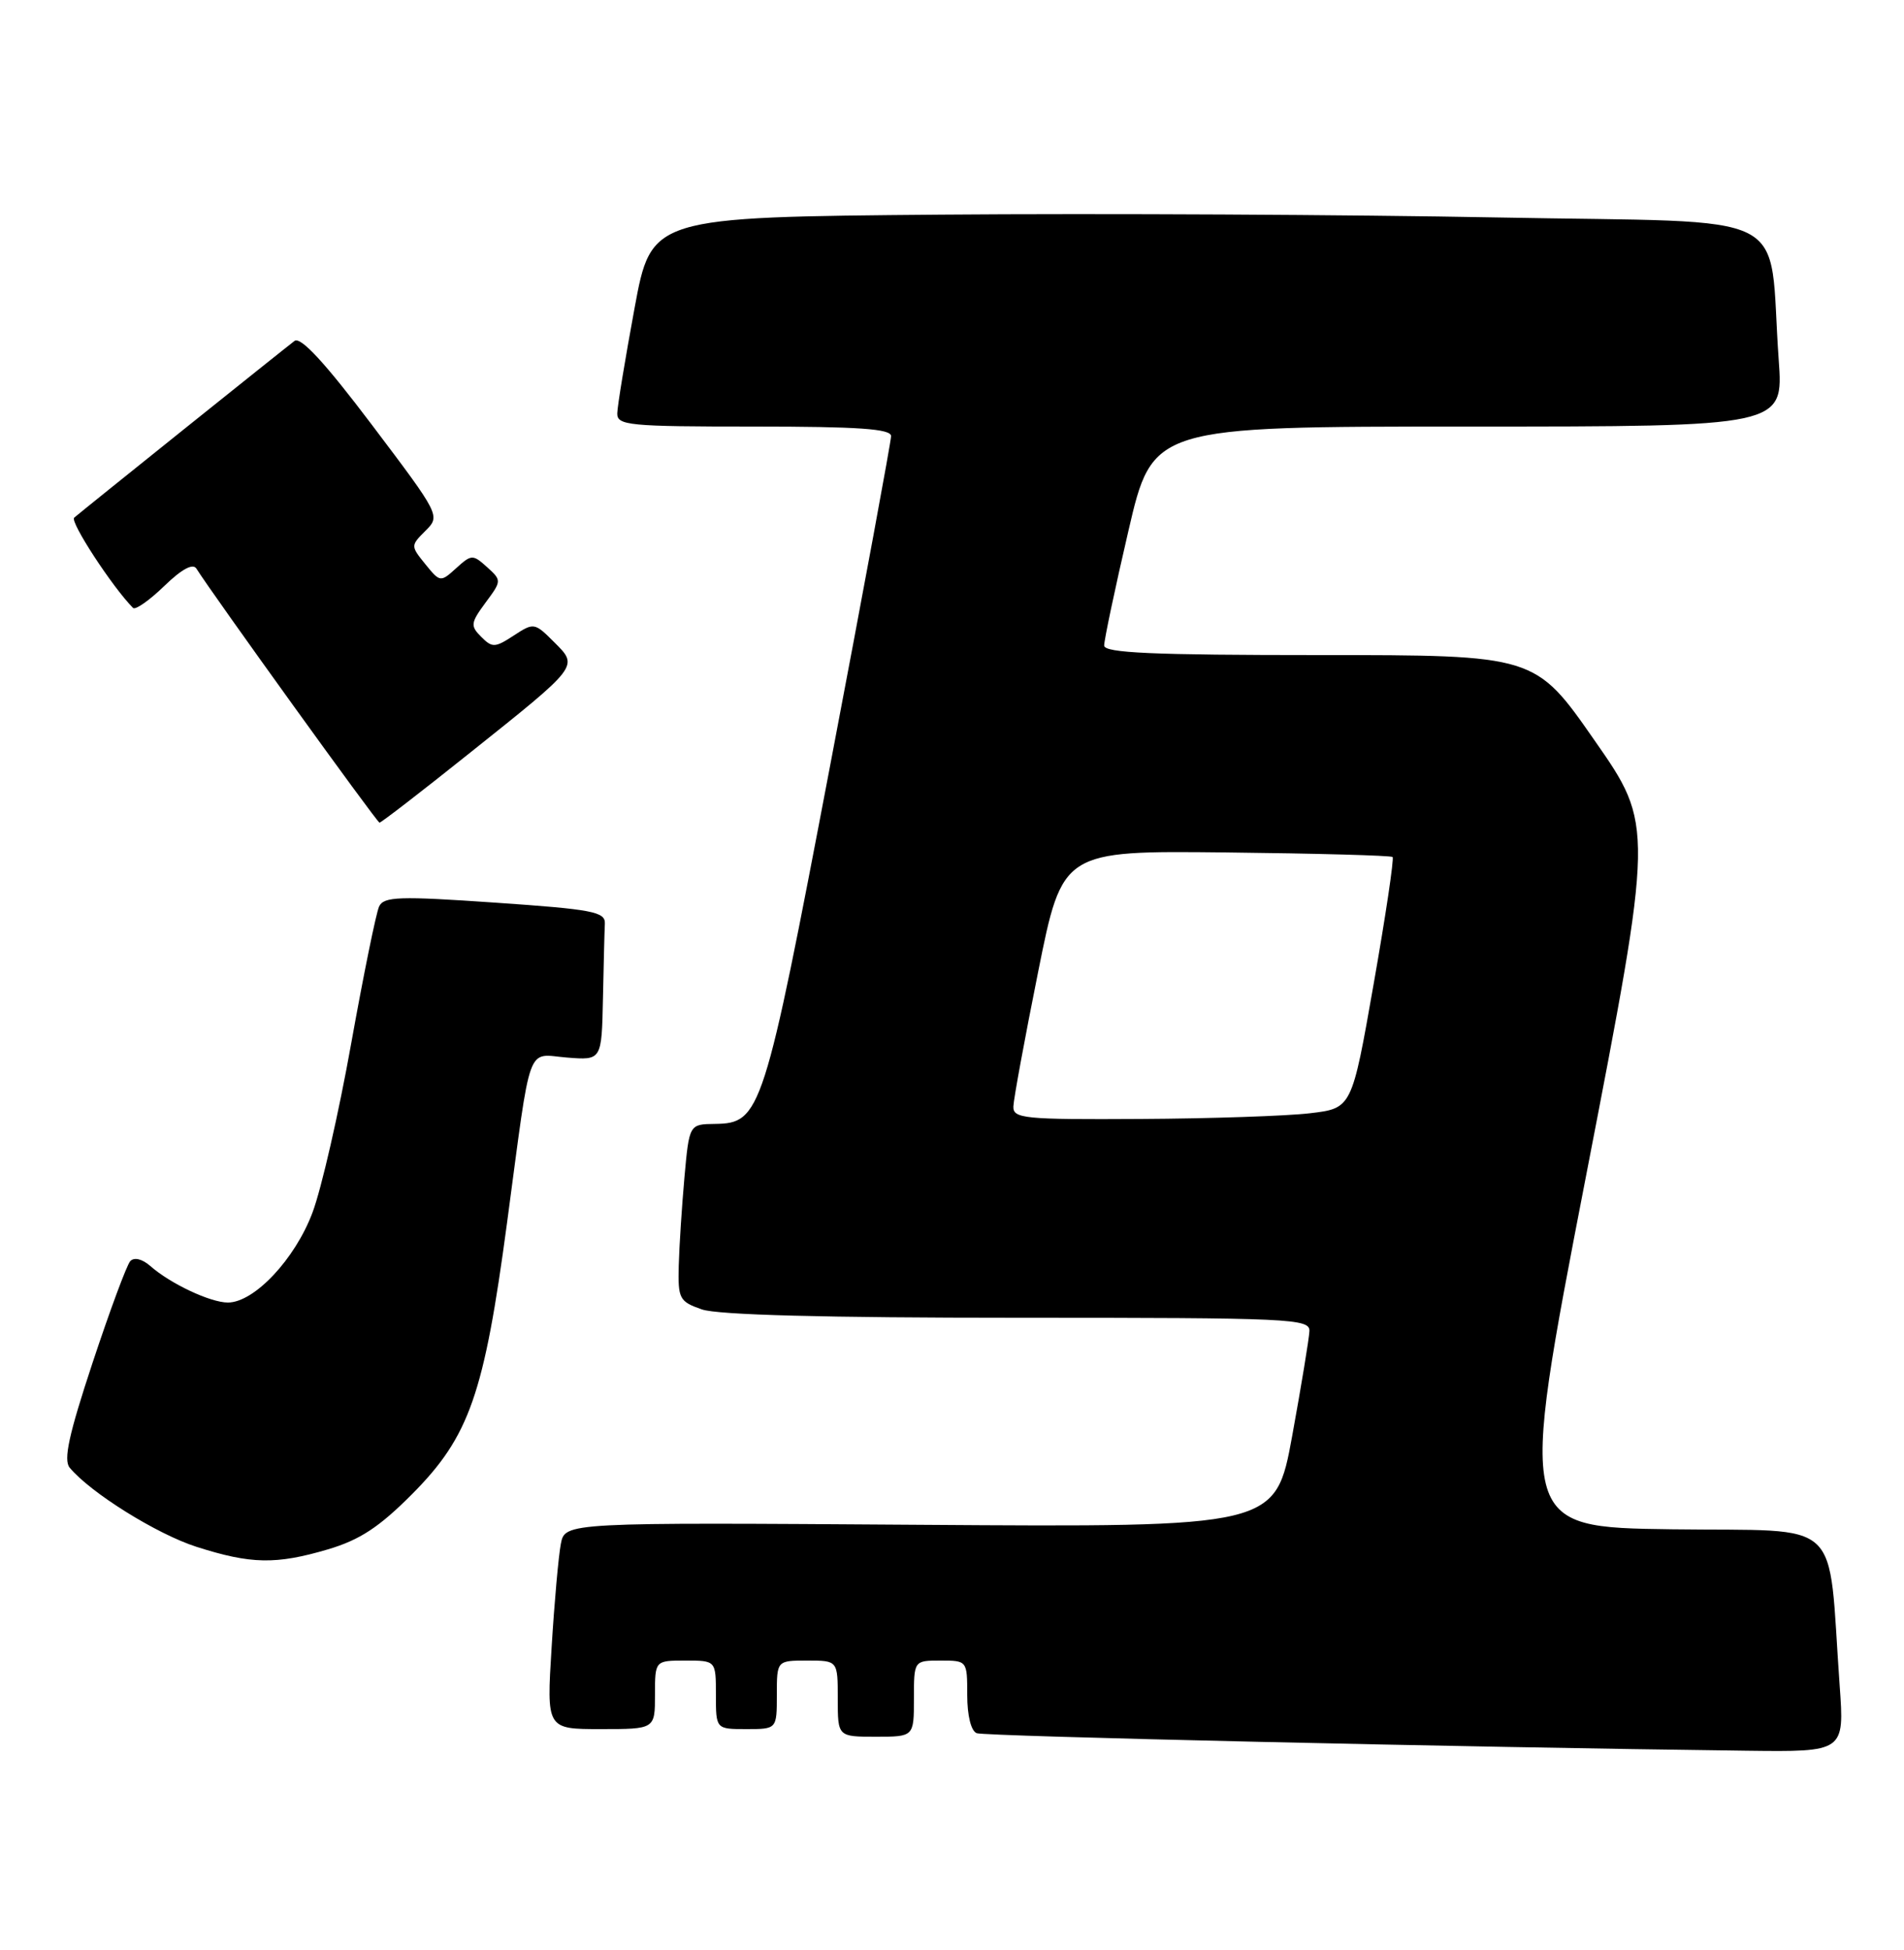 <?xml version="1.0" encoding="UTF-8" standalone="no"?>
<!DOCTYPE svg PUBLIC "-//W3C//DTD SVG 1.1//EN" "http://www.w3.org/Graphics/SVG/1.1/DTD/svg11.dtd" >
<svg xmlns="http://www.w3.org/2000/svg" xmlns:xlink="http://www.w3.org/1999/xlink" version="1.1" viewBox="0 0 250 256">
 <g >
 <path fill="currentColor"
d=" M 241.55 221.25 C 239.95 198.82 242.37 201.07 219.56 200.77 C 199.32 200.50 199.32 200.50 208.24 154.44 C 217.16 108.37 217.16 108.37 209.36 97.19 C 201.57 86.00 201.57 86.00 173.28 86.00 C 151.33 86.00 145.00 85.72 144.98 84.75 C 144.97 84.06 146.39 77.31 148.15 69.75 C 151.34 56.00 151.34 56.00 192.76 56.00 C 234.18 56.00 234.18 56.00 233.55 47.25 C 232.10 27.08 236.51 29.32 196.67 28.55 C 177.33 28.18 144.41 28.01 123.51 28.18 C 85.52 28.50 85.52 28.50 83.31 40.50 C 82.09 47.10 81.07 53.29 81.05 54.25 C 81.00 55.85 82.51 56.00 99.00 56.00 C 112.74 56.00 117.00 56.30 117.00 57.25 C 117.00 57.94 113.40 77.40 109.00 100.50 C 100.30 146.20 99.90 147.46 93.89 147.55 C 90.50 147.59 90.50 147.59 89.87 154.55 C 89.53 158.37 89.19 163.59 89.12 166.15 C 89.01 170.51 89.20 170.87 92.15 171.90 C 94.22 172.63 108.38 173.00 133.65 173.00 C 169.53 173.00 172.00 173.11 171.93 174.75 C 171.89 175.71 170.87 181.90 169.67 188.50 C 167.47 200.50 167.47 200.50 120.83 200.18 C 74.19 199.86 74.19 199.86 73.64 202.68 C 73.34 204.23 72.79 210.34 72.43 216.25 C 71.76 227.00 71.76 227.00 78.88 227.00 C 86.00 227.00 86.00 227.00 86.00 222.50 C 86.00 218.00 86.00 218.00 90.00 218.00 C 94.00 218.00 94.00 218.00 94.00 222.50 C 94.00 227.00 94.00 227.00 98.00 227.00 C 102.00 227.00 102.00 227.00 102.00 222.50 C 102.00 218.00 102.00 218.00 106.00 218.00 C 110.00 218.00 110.00 218.00 110.00 223.00 C 110.00 228.00 110.00 228.00 115.00 228.00 C 120.00 228.00 120.00 228.00 120.00 223.00 C 120.00 218.00 120.00 218.00 123.50 218.00 C 126.99 218.00 127.00 218.02 127.00 222.53 C 127.00 225.24 127.50 227.25 128.25 227.54 C 129.34 227.95 192.08 229.38 229.34 229.84 C 242.18 230.00 242.18 230.00 241.55 221.25 Z  M 43.07 203.40 C 47.25 202.16 49.79 200.49 54.11 196.15 C 61.63 188.58 63.56 183.07 66.58 160.50 C 69.82 136.31 69.05 138.41 74.46 138.84 C 79.00 139.20 79.00 139.20 79.17 131.10 C 79.26 126.65 79.37 122.21 79.42 121.25 C 79.49 119.70 77.81 119.38 65.00 118.50 C 52.42 117.63 50.40 117.70 49.78 119.00 C 49.39 119.82 47.74 127.92 46.11 137.00 C 44.49 146.07 42.21 156.06 41.03 159.19 C 38.74 165.30 33.38 171.00 29.92 171.00 C 27.63 171.00 22.37 168.53 19.73 166.20 C 18.66 165.27 17.61 165.02 17.10 165.57 C 16.64 166.08 14.41 172.09 12.15 178.92 C 9.04 188.31 8.31 191.66 9.15 192.68 C 11.88 195.97 20.59 201.40 25.80 203.07 C 32.94 205.35 36.23 205.42 43.07 203.40 Z  M 61.47 99.02 C 76.17 87.29 75.99 87.53 72.74 84.28 C 70.19 81.73 70.08 81.72 67.45 83.44 C 65.00 85.04 64.63 85.06 63.19 83.61 C 61.74 82.17 61.79 81.78 63.75 79.12 C 65.88 76.25 65.88 76.20 63.95 74.45 C 62.08 72.77 61.91 72.77 59.90 74.59 C 57.84 76.46 57.78 76.45 55.85 74.07 C 53.91 71.67 53.91 71.64 55.87 69.68 C 57.83 67.72 57.80 67.65 48.85 55.80 C 42.66 47.60 39.48 44.16 38.67 44.76 C 37.33 45.77 10.89 66.97 9.74 67.96 C 9.14 68.48 14.79 77.12 17.47 79.81 C 17.78 80.11 19.62 78.82 21.56 76.94 C 23.86 74.71 25.33 73.92 25.79 74.65 C 28.01 78.17 49.51 108.00 49.83 108.00 C 50.05 108.00 55.29 103.96 61.47 99.02 Z  M 133.06 145.25 C 133.09 144.29 134.55 136.34 136.31 127.59 C 139.50 111.68 139.50 111.68 160.99 111.91 C 172.80 112.04 182.64 112.31 182.85 112.51 C 183.06 112.72 181.94 120.23 180.36 129.20 C 177.50 145.50 177.50 145.50 172.00 146.15 C 168.97 146.51 158.96 146.85 149.75 146.90 C 134.41 146.99 133.00 146.85 133.06 145.25 Z "/>
</g>
</svg>